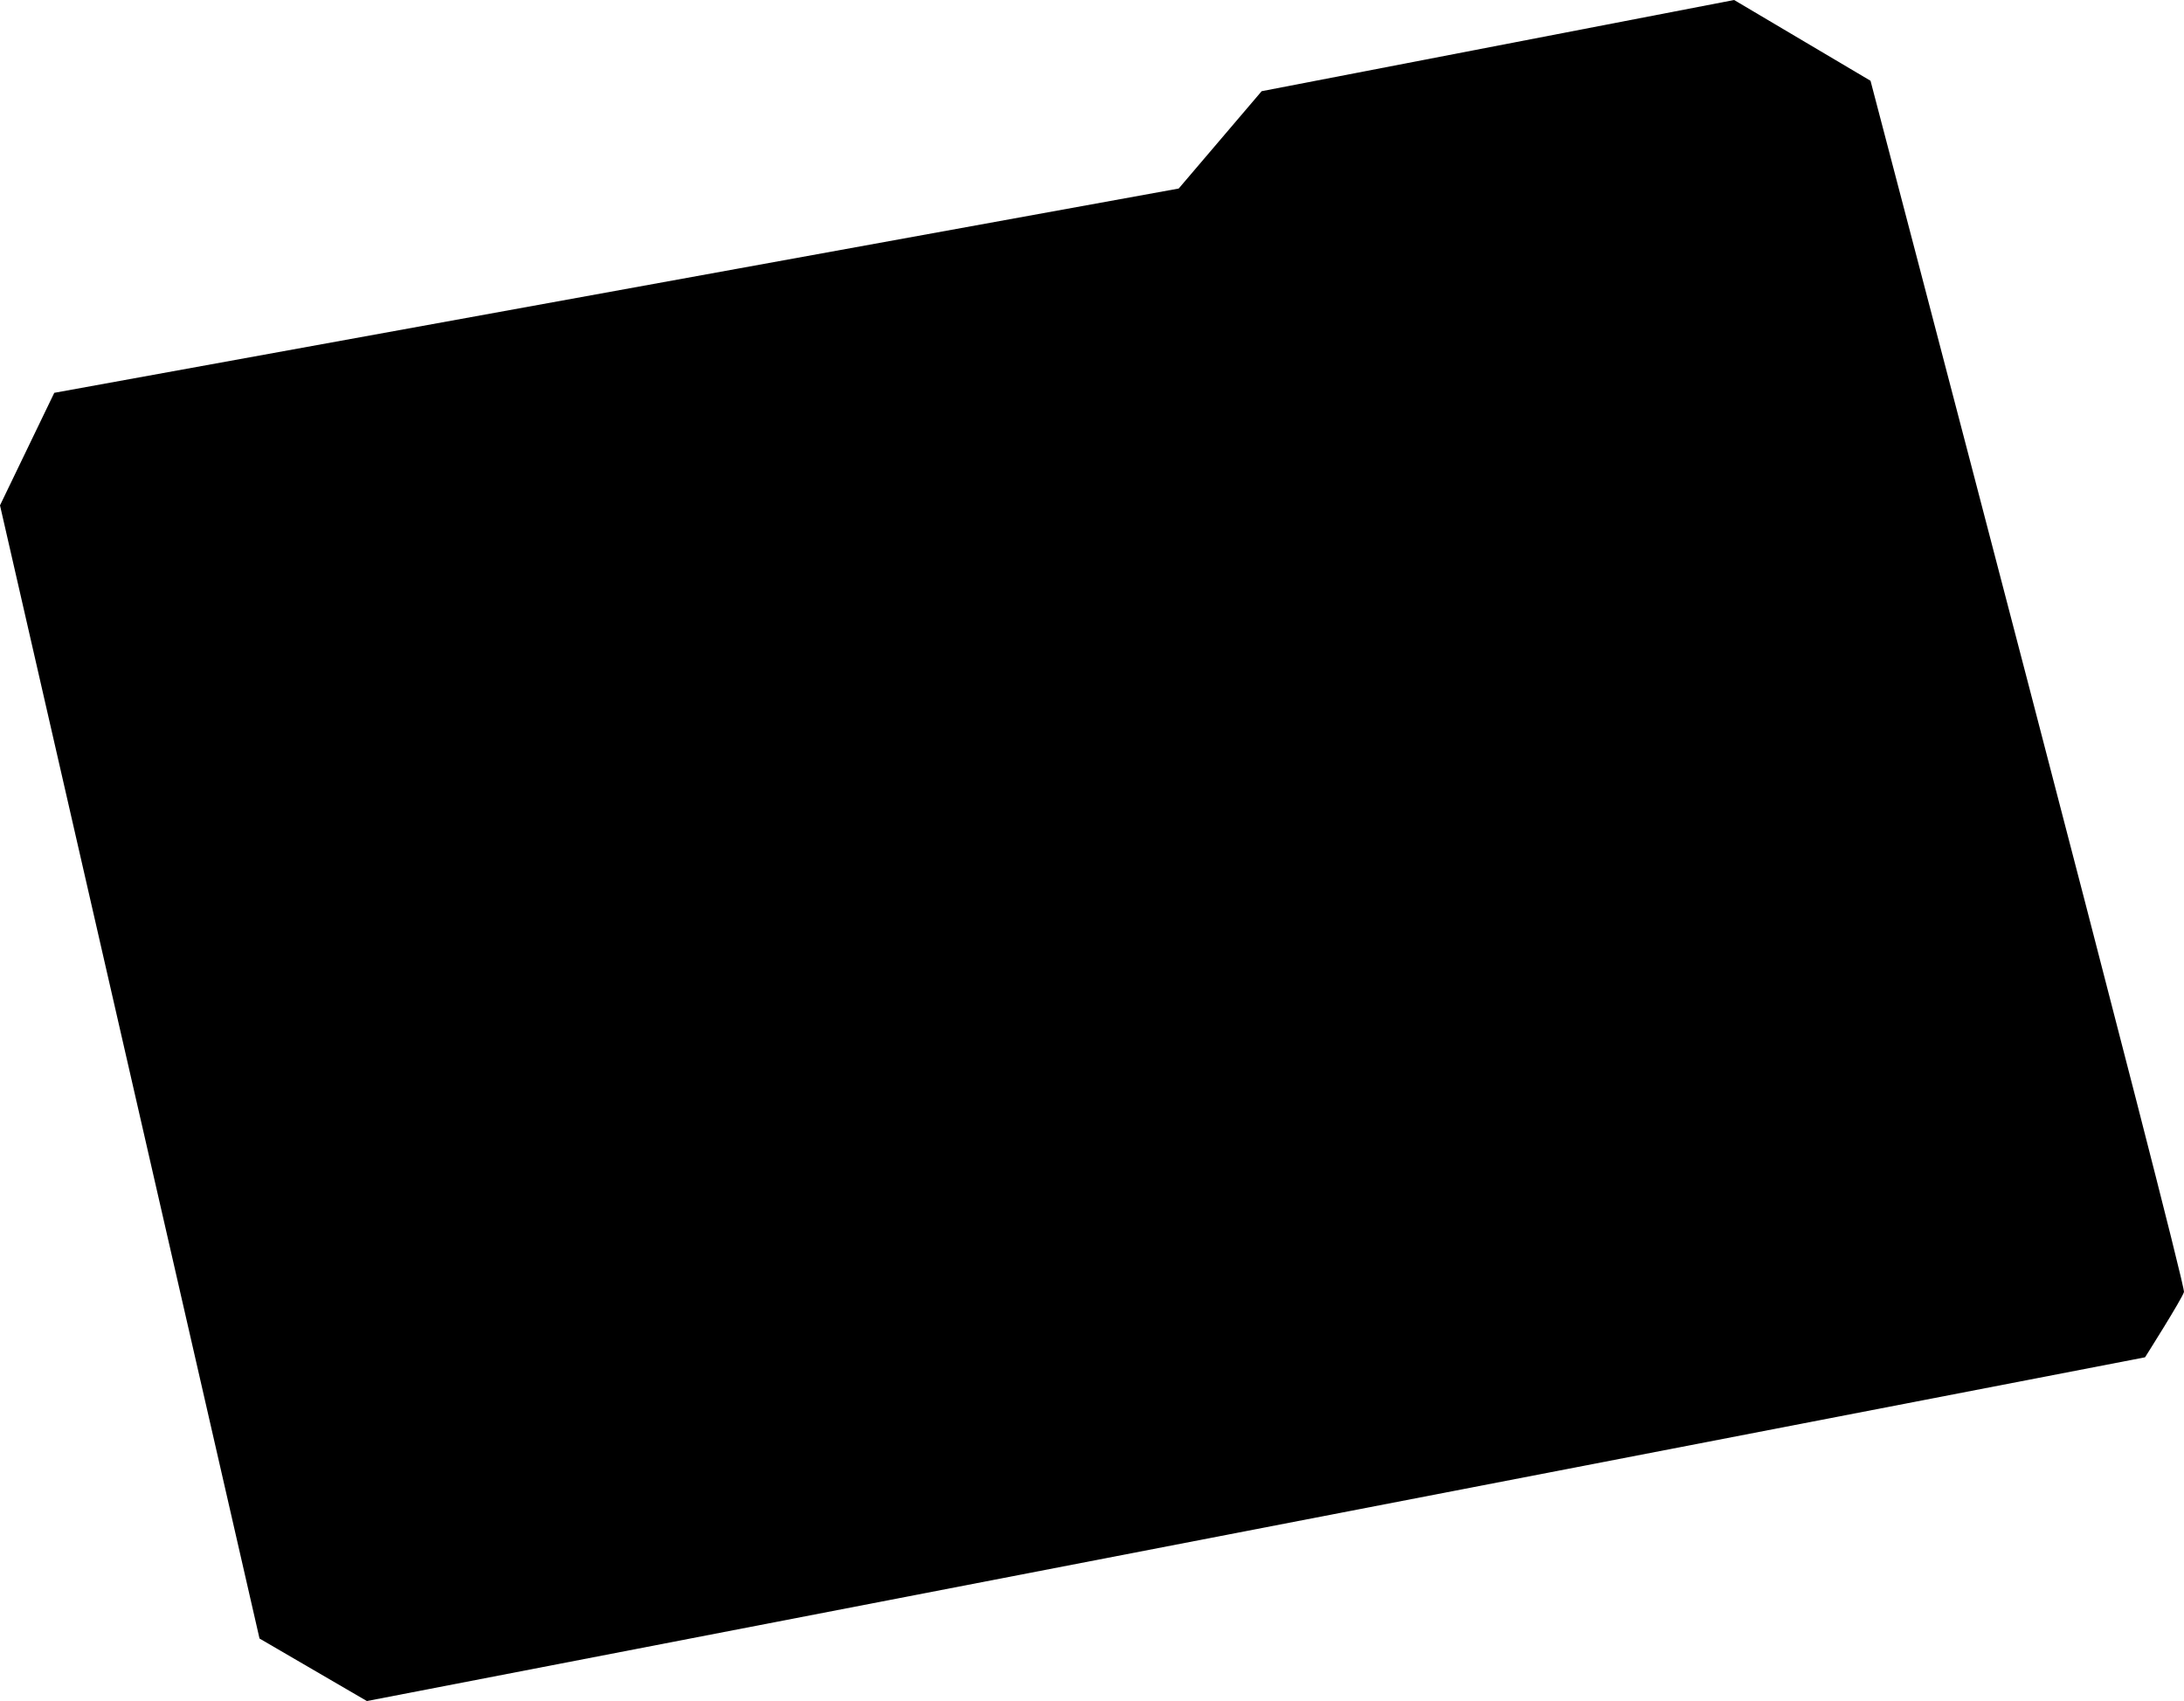 <?xml version="1.0" encoding="UTF-8"?>
<svg id="Layer_2" data-name="Layer 2" xmlns="http://www.w3.org/2000/svg" viewBox="0 0 558.96 435.32">
  <defs>
    <style>
      .cls-1 {
        fill: #000;
        stroke-width: 0px;
      }
    </style>
  </defs>
  <g id="Layer_12" data-name="Layer 12">
    <path class="cls-1" d="M301.67,48.25l21.23-24.91L443.82,0l34.91,20.67s80.87,307.99,80.22,309.99-9.96,16.7-9.96,16.7l-455.09,87.97-27.48-16L0,129.33l13.89-28.8,287.78-52.28Z"/>
  </g>
</svg>
